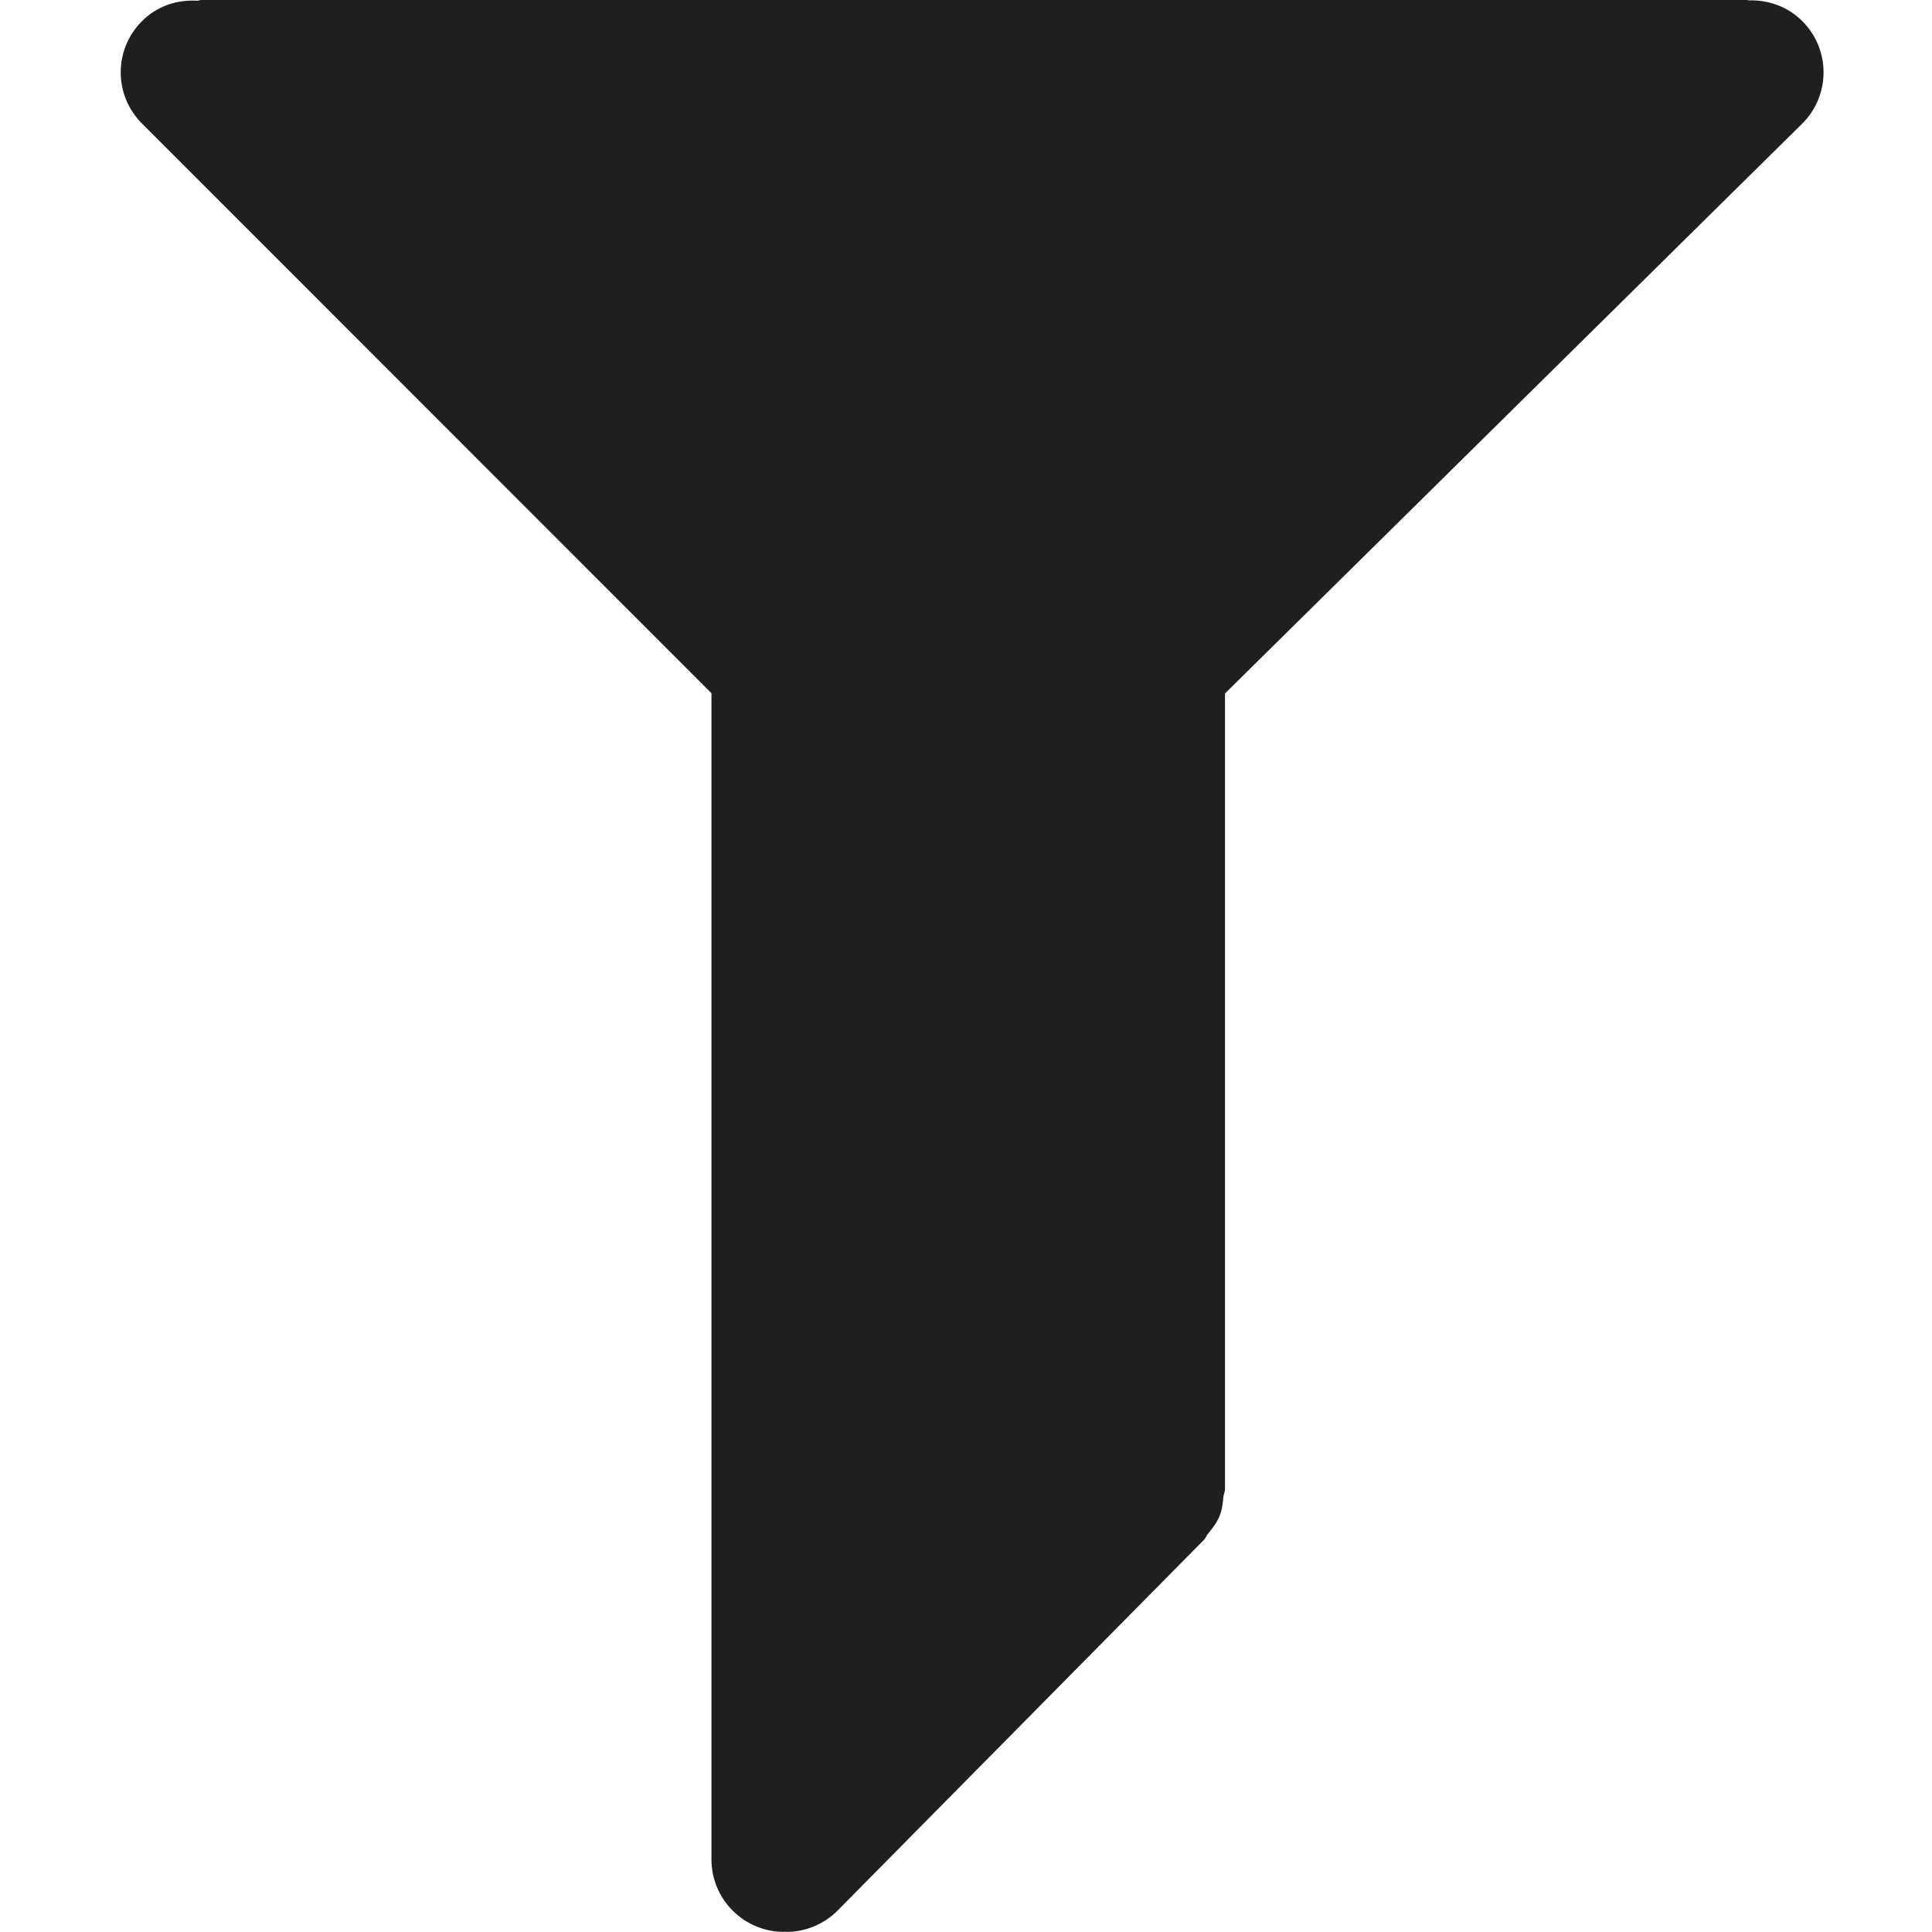 <?xml version="1.0" encoding="UTF-8"?>
<svg width="16px" height="16px" viewBox="0 0 16 16" version="1.1" xmlns="http://www.w3.org/2000/svg" xmlns:xlink="http://www.w3.org/1999/xlink">
    <!-- Generator: Sketch 51.2 (57519) - http://www.bohemiancoding.com/sketch -->
    <title>filter_2</title>
    <desc>Created with Sketch.</desc>
    <defs></defs>
    <g id="filter_2" stroke="none" stroke-width="1" fill="none" fill-rule="evenodd">
        <path d="M14.929,0.178 C14.807,0.054 14.645,-0.001 14.485,0.003 C14.478,0.003 14.474,0 14.467,0 L1.667,0 C1.656,0 1.646,0.005 1.635,0.006 C1.47,-0.004 1.302,0.048 1.176,0.175 C0.941,0.409 0.941,0.789 1.176,1.023 L5.892,5.741 L5.892,15.399 C5.892,15.73 6.161,15.999 6.492,15.999 C6.496,15.999 6.499,15.997 6.501,15.997 C6.505,15.997 6.508,15.999 6.512,15.999 C6.666,15.999 6.821,15.939 6.938,15.821 L9.972,12.751 C9.986,12.736 9.991,12.717 10.003,12.703 C10.041,12.657 10.077,12.611 10.1,12.555 C10.121,12.504 10.126,12.45 10.132,12.395 C10.135,12.373 10.145,12.352 10.145,12.329 L10.145,5.743 L14.923,1.026 C15.159,0.794 15.162,0.414 14.929,0.178 Z" id="Fill-1" fill="#211E1E"></path>
    </g>
</svg>